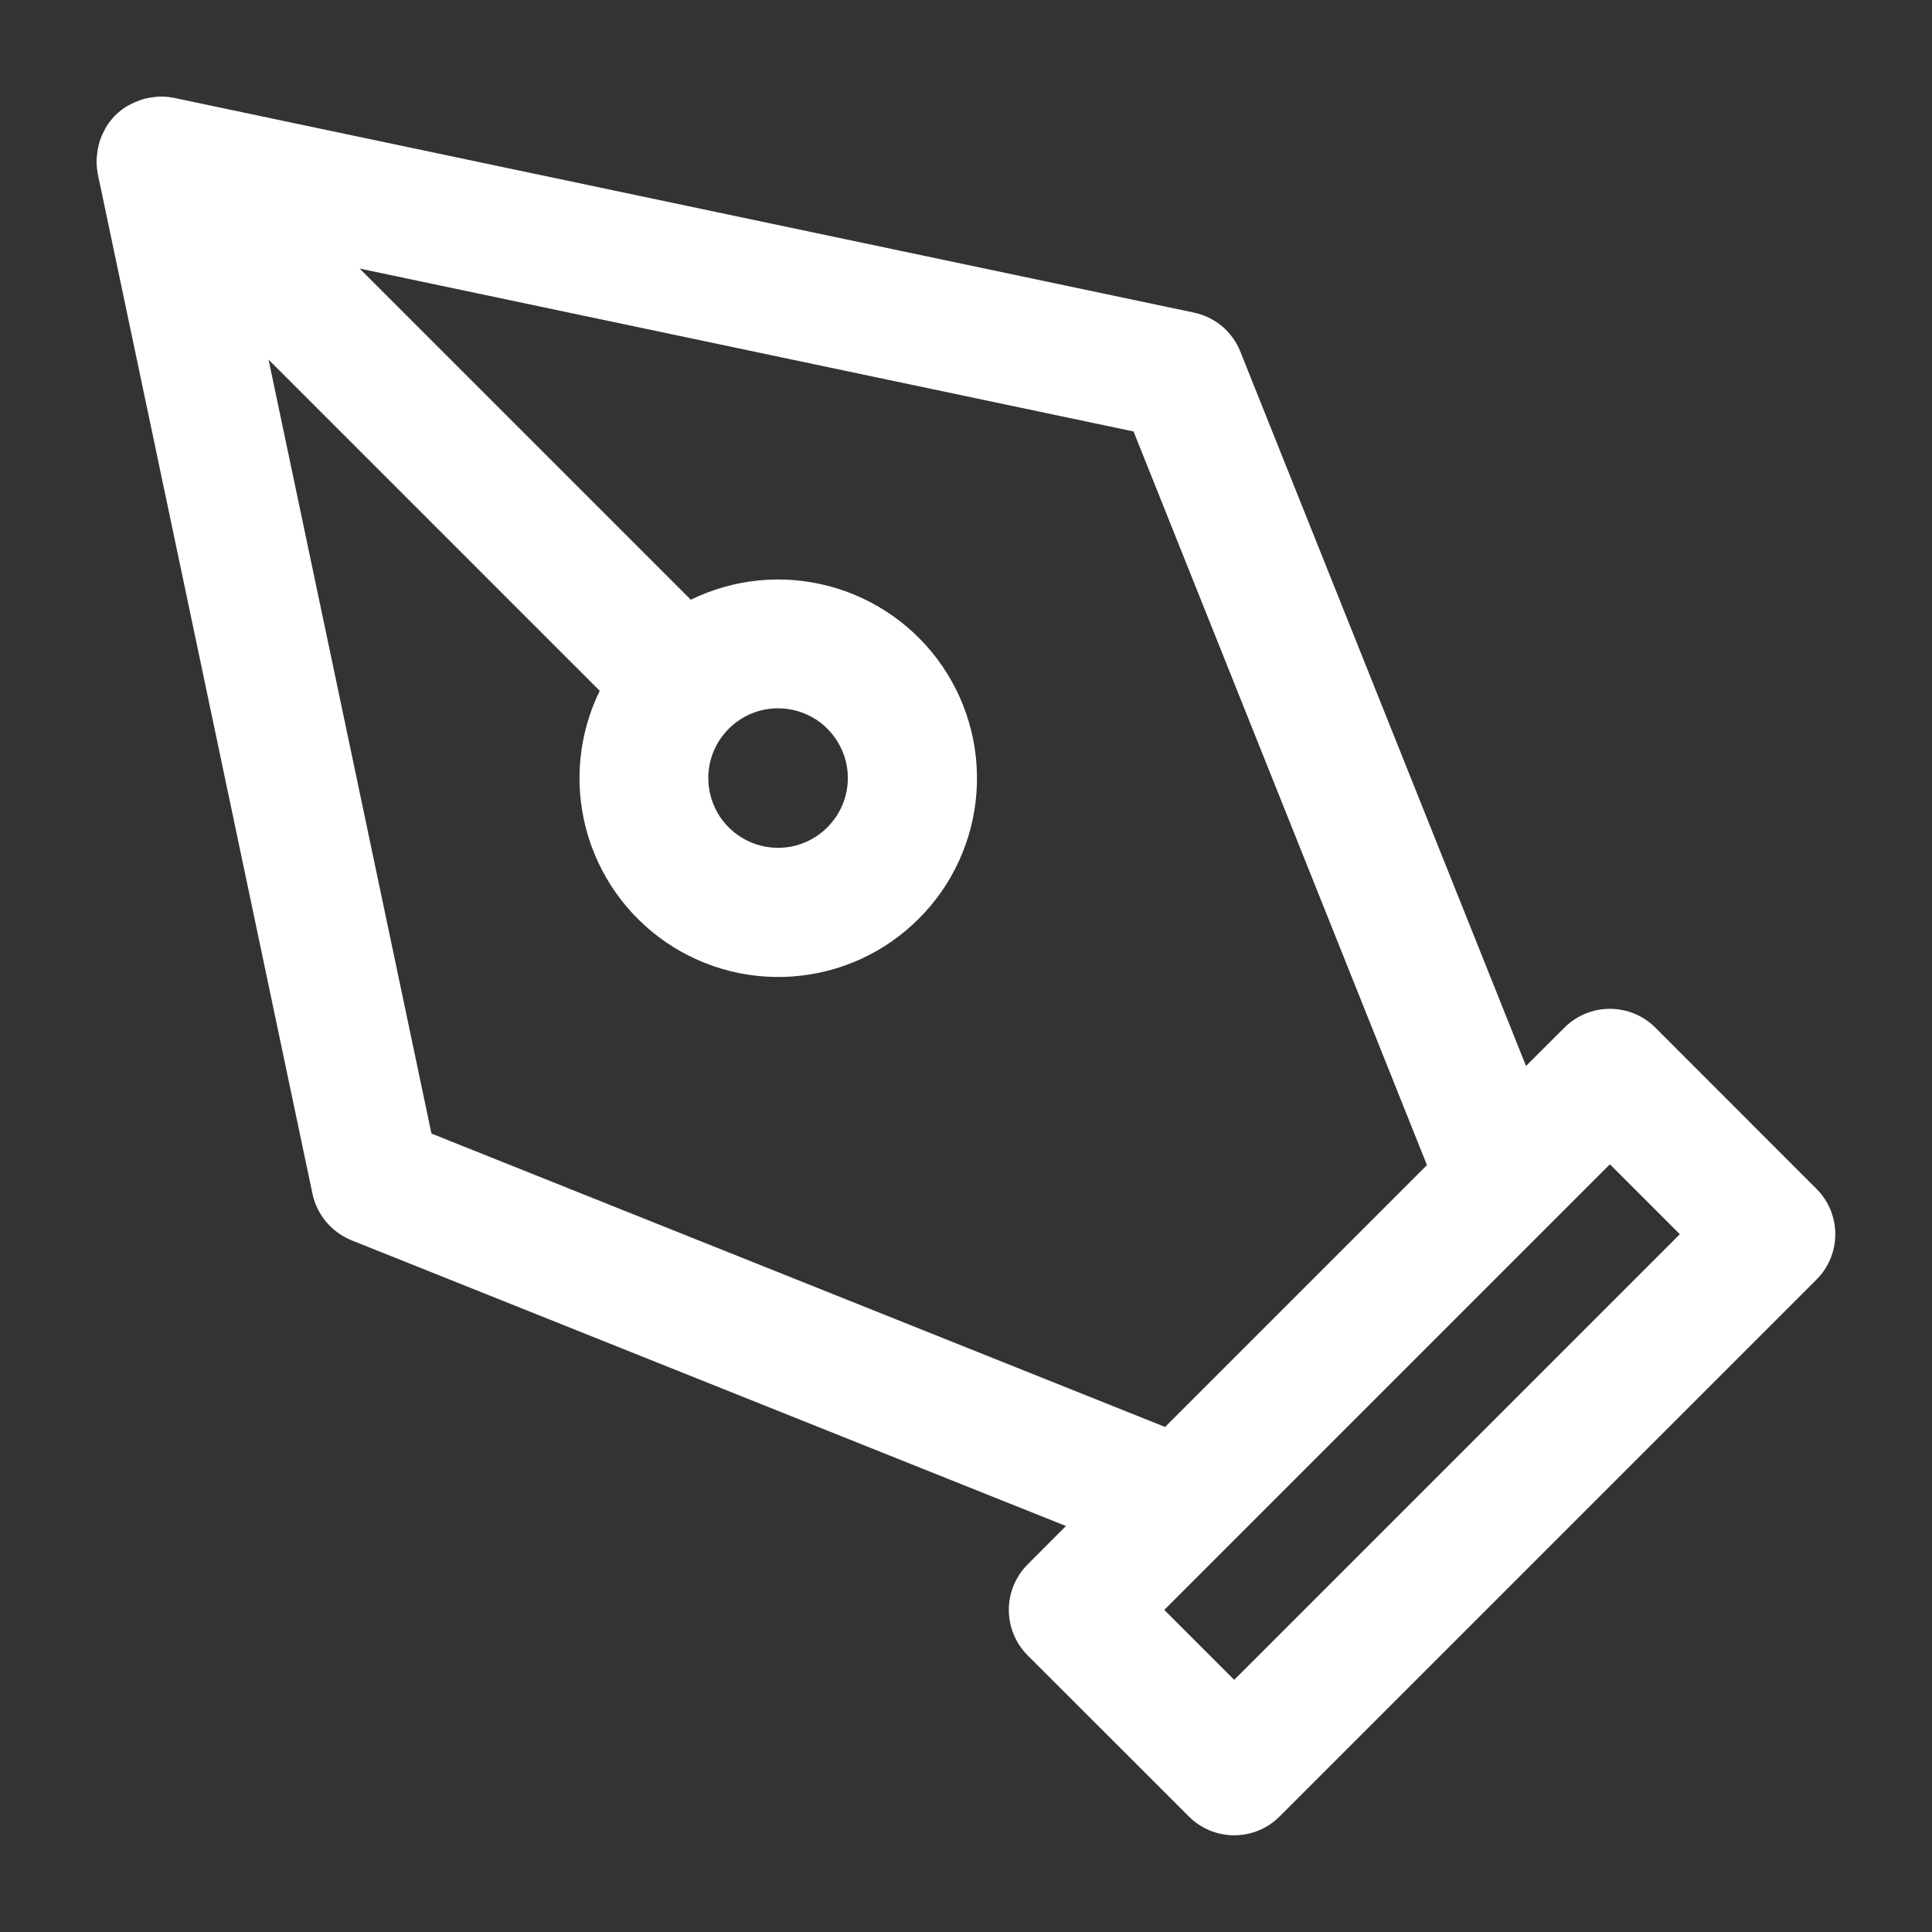 <svg width="18" height="18" viewBox="0 0 18 18" fill="none" xmlns="http://www.w3.org/2000/svg">
<rect x="0" y="0" width="18" height="18" fill="#333333" stroke="none"/>
<path d="M16.852 11.146L15.352 9.645C15.259 9.552 15.132 9.499 14.999 9.499C14.866 9.499 14.739 9.552 14.646 9.645L14.181 10.109L11.463 3.313C11.433 3.237 11.384 3.169 11.321 3.116C11.258 3.063 11.182 3.027 11.102 3.01L1.602 1.01H1.599C1.562 1.002 1.524 0.999 1.487 1C1.476 1 1.465 1.002 1.454 1.003C1.428 1.006 1.401 1.01 1.375 1.016C1.363 1.02 1.35 1.023 1.339 1.027C1.314 1.036 1.289 1.047 1.265 1.059C1.256 1.065 1.246 1.069 1.236 1.074C1.203 1.094 1.173 1.118 1.145 1.145C1.118 1.173 1.094 1.203 1.074 1.236C1.068 1.246 1.064 1.255 1.059 1.265C1.046 1.289 1.035 1.314 1.026 1.34C1.024 1.351 1.02 1.363 1.017 1.374C1.01 1.401 1.005 1.428 1.003 1.455C1.003 1.465 1 1.475 1 1.486C0.999 1.524 1.002 1.561 1.009 1.598V1.601L3.009 11.101C3.026 11.182 3.063 11.257 3.116 11.32C3.169 11.383 3.237 11.432 3.313 11.463L10.109 14.181L9.645 14.646C9.552 14.739 9.499 14.866 9.499 14.999C9.499 15.132 9.552 15.259 9.645 15.352L11.146 16.852C11.239 16.946 11.366 16.999 11.499 16.999C11.632 16.999 11.759 16.946 11.852 16.852L16.852 11.852C16.946 11.759 16.999 11.632 16.999 11.499C16.999 11.366 16.946 11.239 16.852 11.146ZM3.933 10.634L2.335 3.042L5.645 6.352C5.667 6.373 5.69 6.392 5.714 6.409C5.512 6.779 5.449 7.209 5.539 7.621C5.628 8.033 5.863 8.399 6.2 8.652C6.537 8.905 6.955 9.028 7.375 8.998C7.796 8.968 8.191 8.788 8.489 8.489C8.788 8.191 8.968 7.796 8.998 7.375C9.028 6.954 8.905 6.537 8.652 6.2C8.399 5.863 8.033 5.628 7.621 5.539C7.209 5.449 6.779 5.512 6.409 5.714C6.392 5.69 6.373 5.667 6.352 5.645L3.042 2.335L10.634 3.933L13.412 10.879L10.879 13.412L3.933 10.634ZM7.249 6.499C7.397 6.499 7.542 6.543 7.666 6.625C7.789 6.708 7.885 6.825 7.942 6.962C7.999 7.099 8.014 7.25 7.985 7.395C7.956 7.541 7.884 7.674 7.779 7.779C7.674 7.884 7.541 7.956 7.395 7.985C7.25 8.013 7.099 7.999 6.962 7.942C6.825 7.885 6.708 7.789 6.625 7.666C6.543 7.542 6.499 7.397 6.499 7.249C6.499 7.05 6.578 6.859 6.719 6.719C6.859 6.578 7.05 6.499 7.249 6.499ZM11.499 15.792L10.706 14.999L14.999 10.706L15.792 11.499L11.499 15.792Z" fill="white" stroke="white" stroke-width="0.2"/>
</svg>
